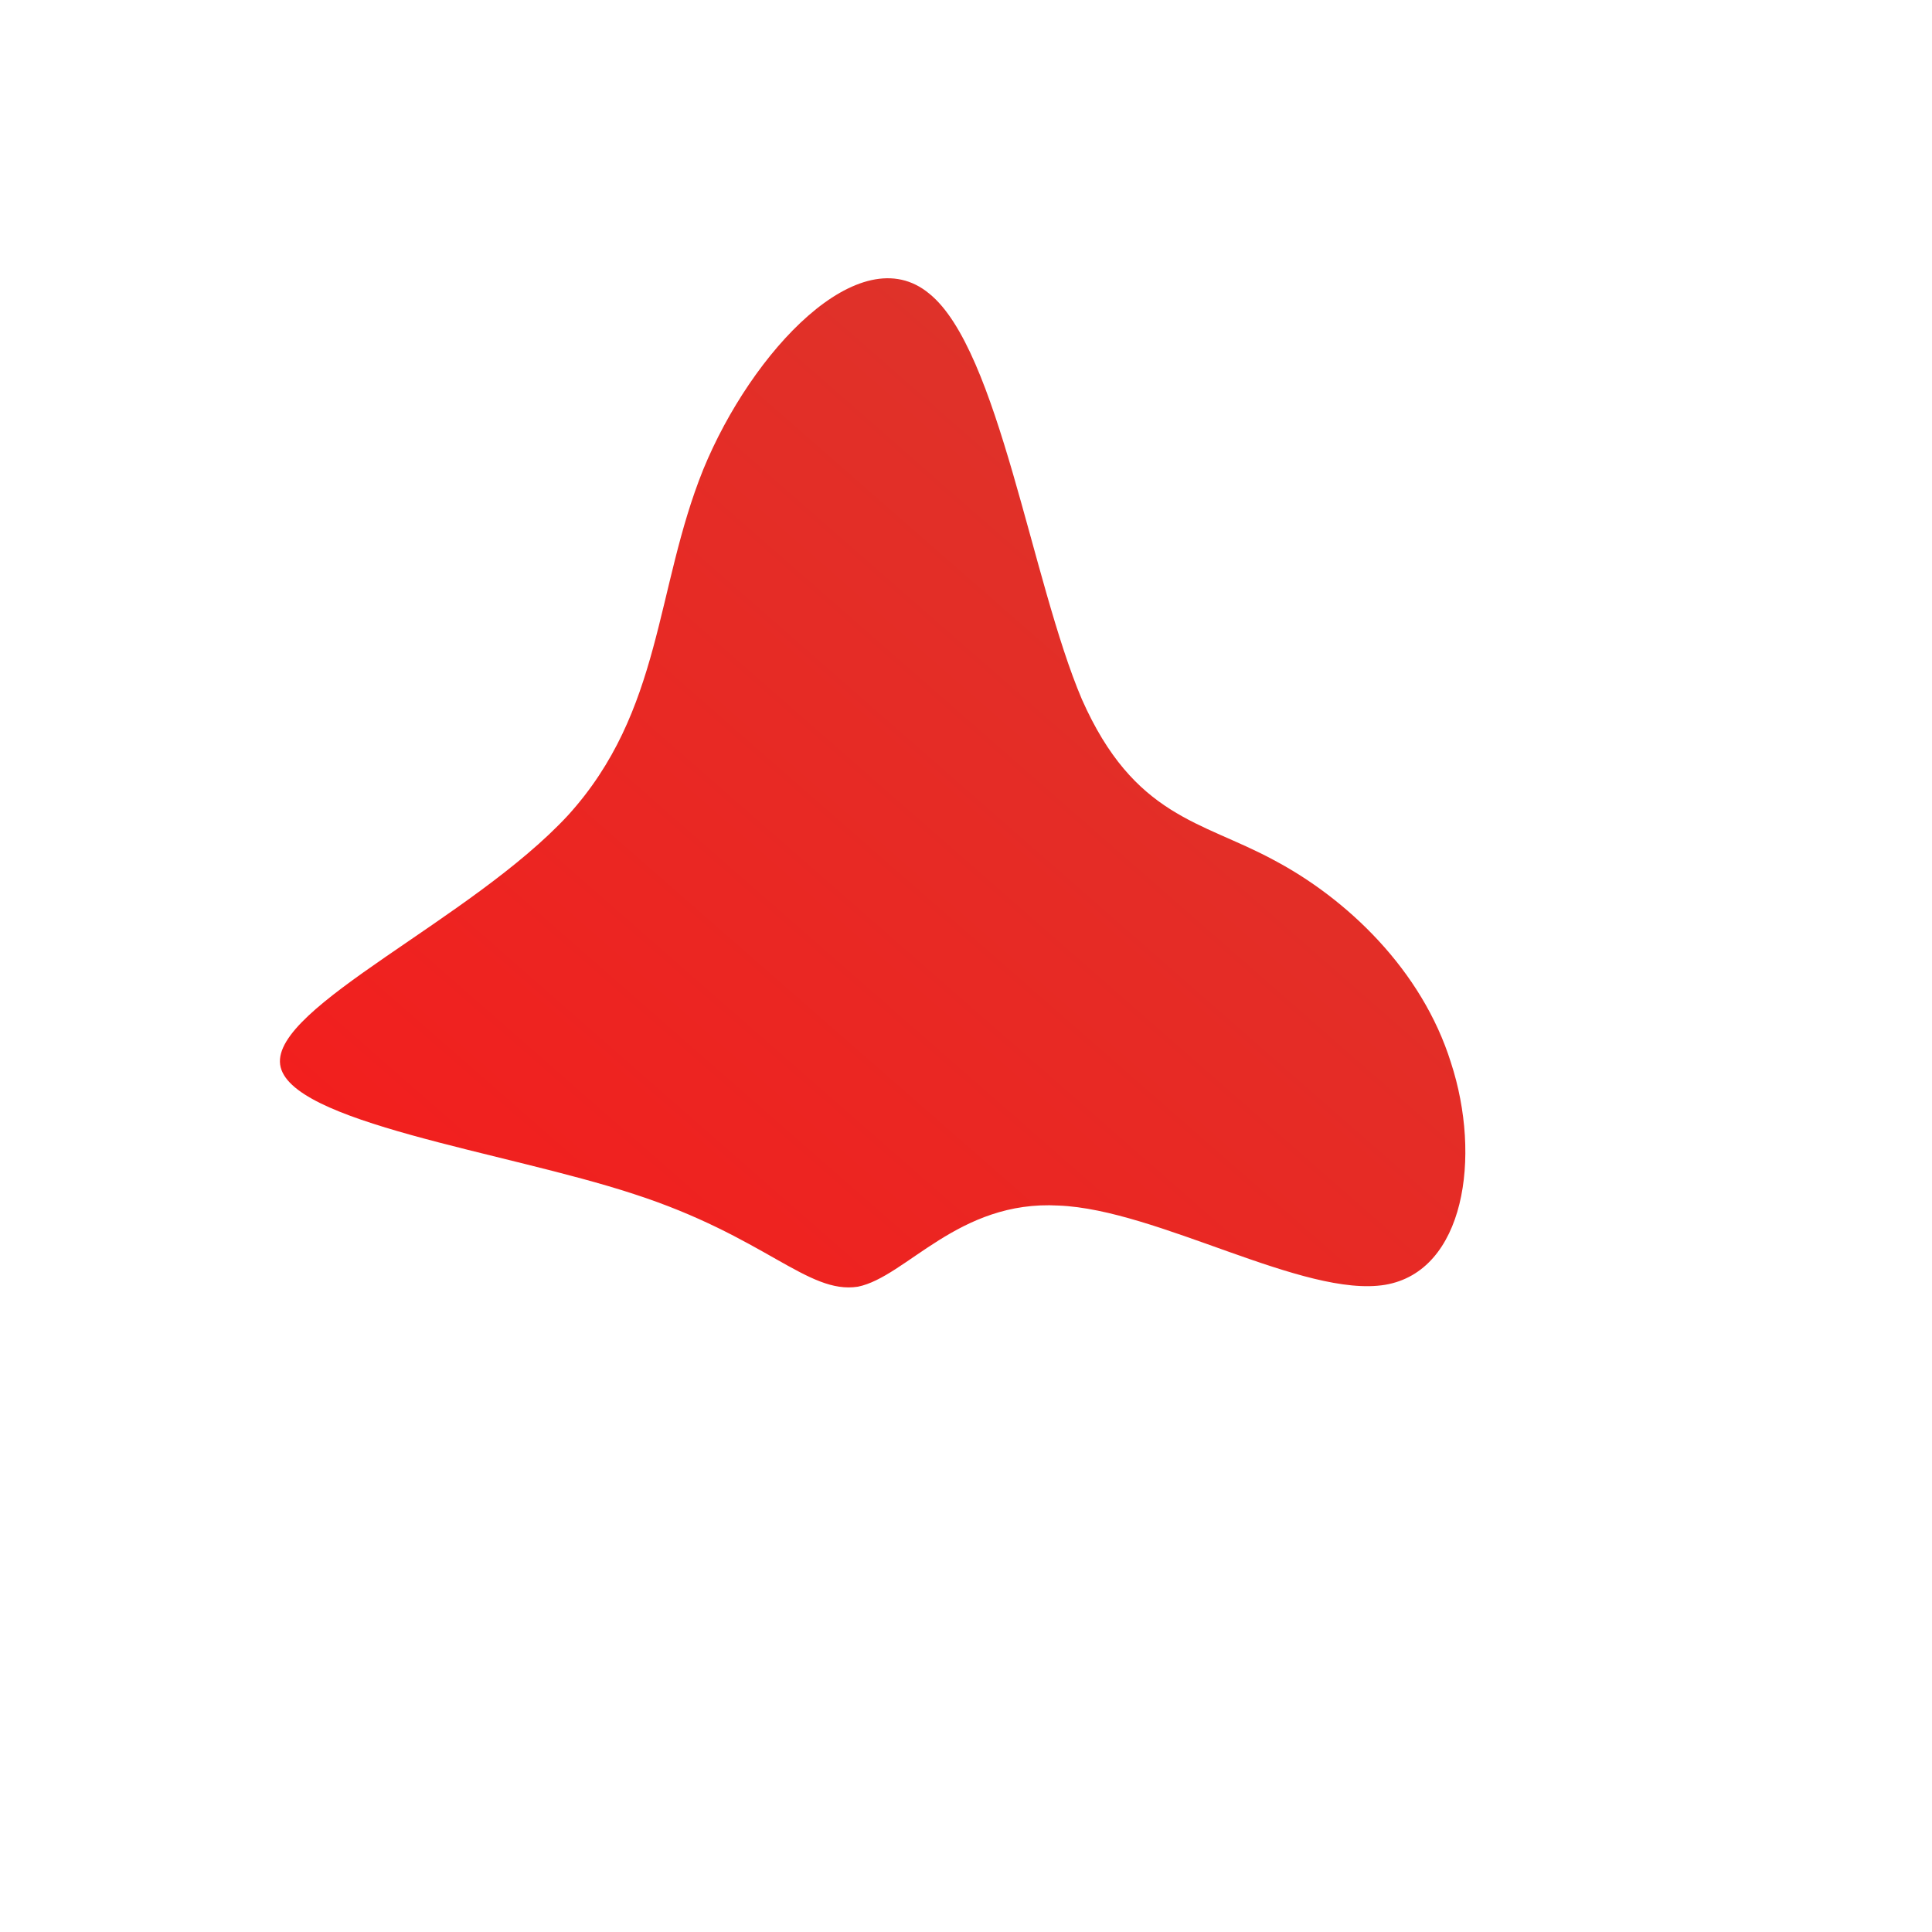 <!--?xml version="1.0" standalone="no"?-->
              <svg id="sw-js-blob-svg" viewBox="0 0 100 100" xmlns="http://www.w3.org/2000/svg" version="1.1">
                    <defs> 
                        <linearGradient id="sw-gradient" x1="0" x2="1" y1="1" y2="0">
                            <stop id="stop1" stop-color="rgba(244.982, 27.873, 27.873, 1)" offset="0%"></stop>
                            <stop id="stop2" stop-color="rgba(215.384, 57.561, 46.397, 1)" offset="100%"></stop>
                        </linearGradient>
                    </defs>
                <path fill="url(#sw-gradient)" d="M6,-13.8C8.7,-7.7,12.2,-7.5,15.9,-5.5C19.7,-3.5,23.6,0.2,25.1,5C26.7,9.9,25.8,15.8,21.7,16.5C17.5,17.2,9.9,12.6,4.8,12.4C-0.4,12.1,-3.1,16.1,-5.6,16.6C-8.2,17,-10.4,14,-17.2,11.8C-23.9,9.6,-35.1,8.1,-35.5,5.1C-35.9,2.1,-25.6,-2.4,-20.6,-7.8C-15.7,-13.2,-16.1,-19.5,-13.6,-25.7C-11.1,-31.8,-5.5,-37.8,-1.9,-34.8C1.7,-31.9,3.4,-19.9,6,-13.8Z" width="100%" height="100%" transform="translate(50 50)" stroke-width="0" style="transition: all 0.3s ease 0s;"></path>
              </svg>